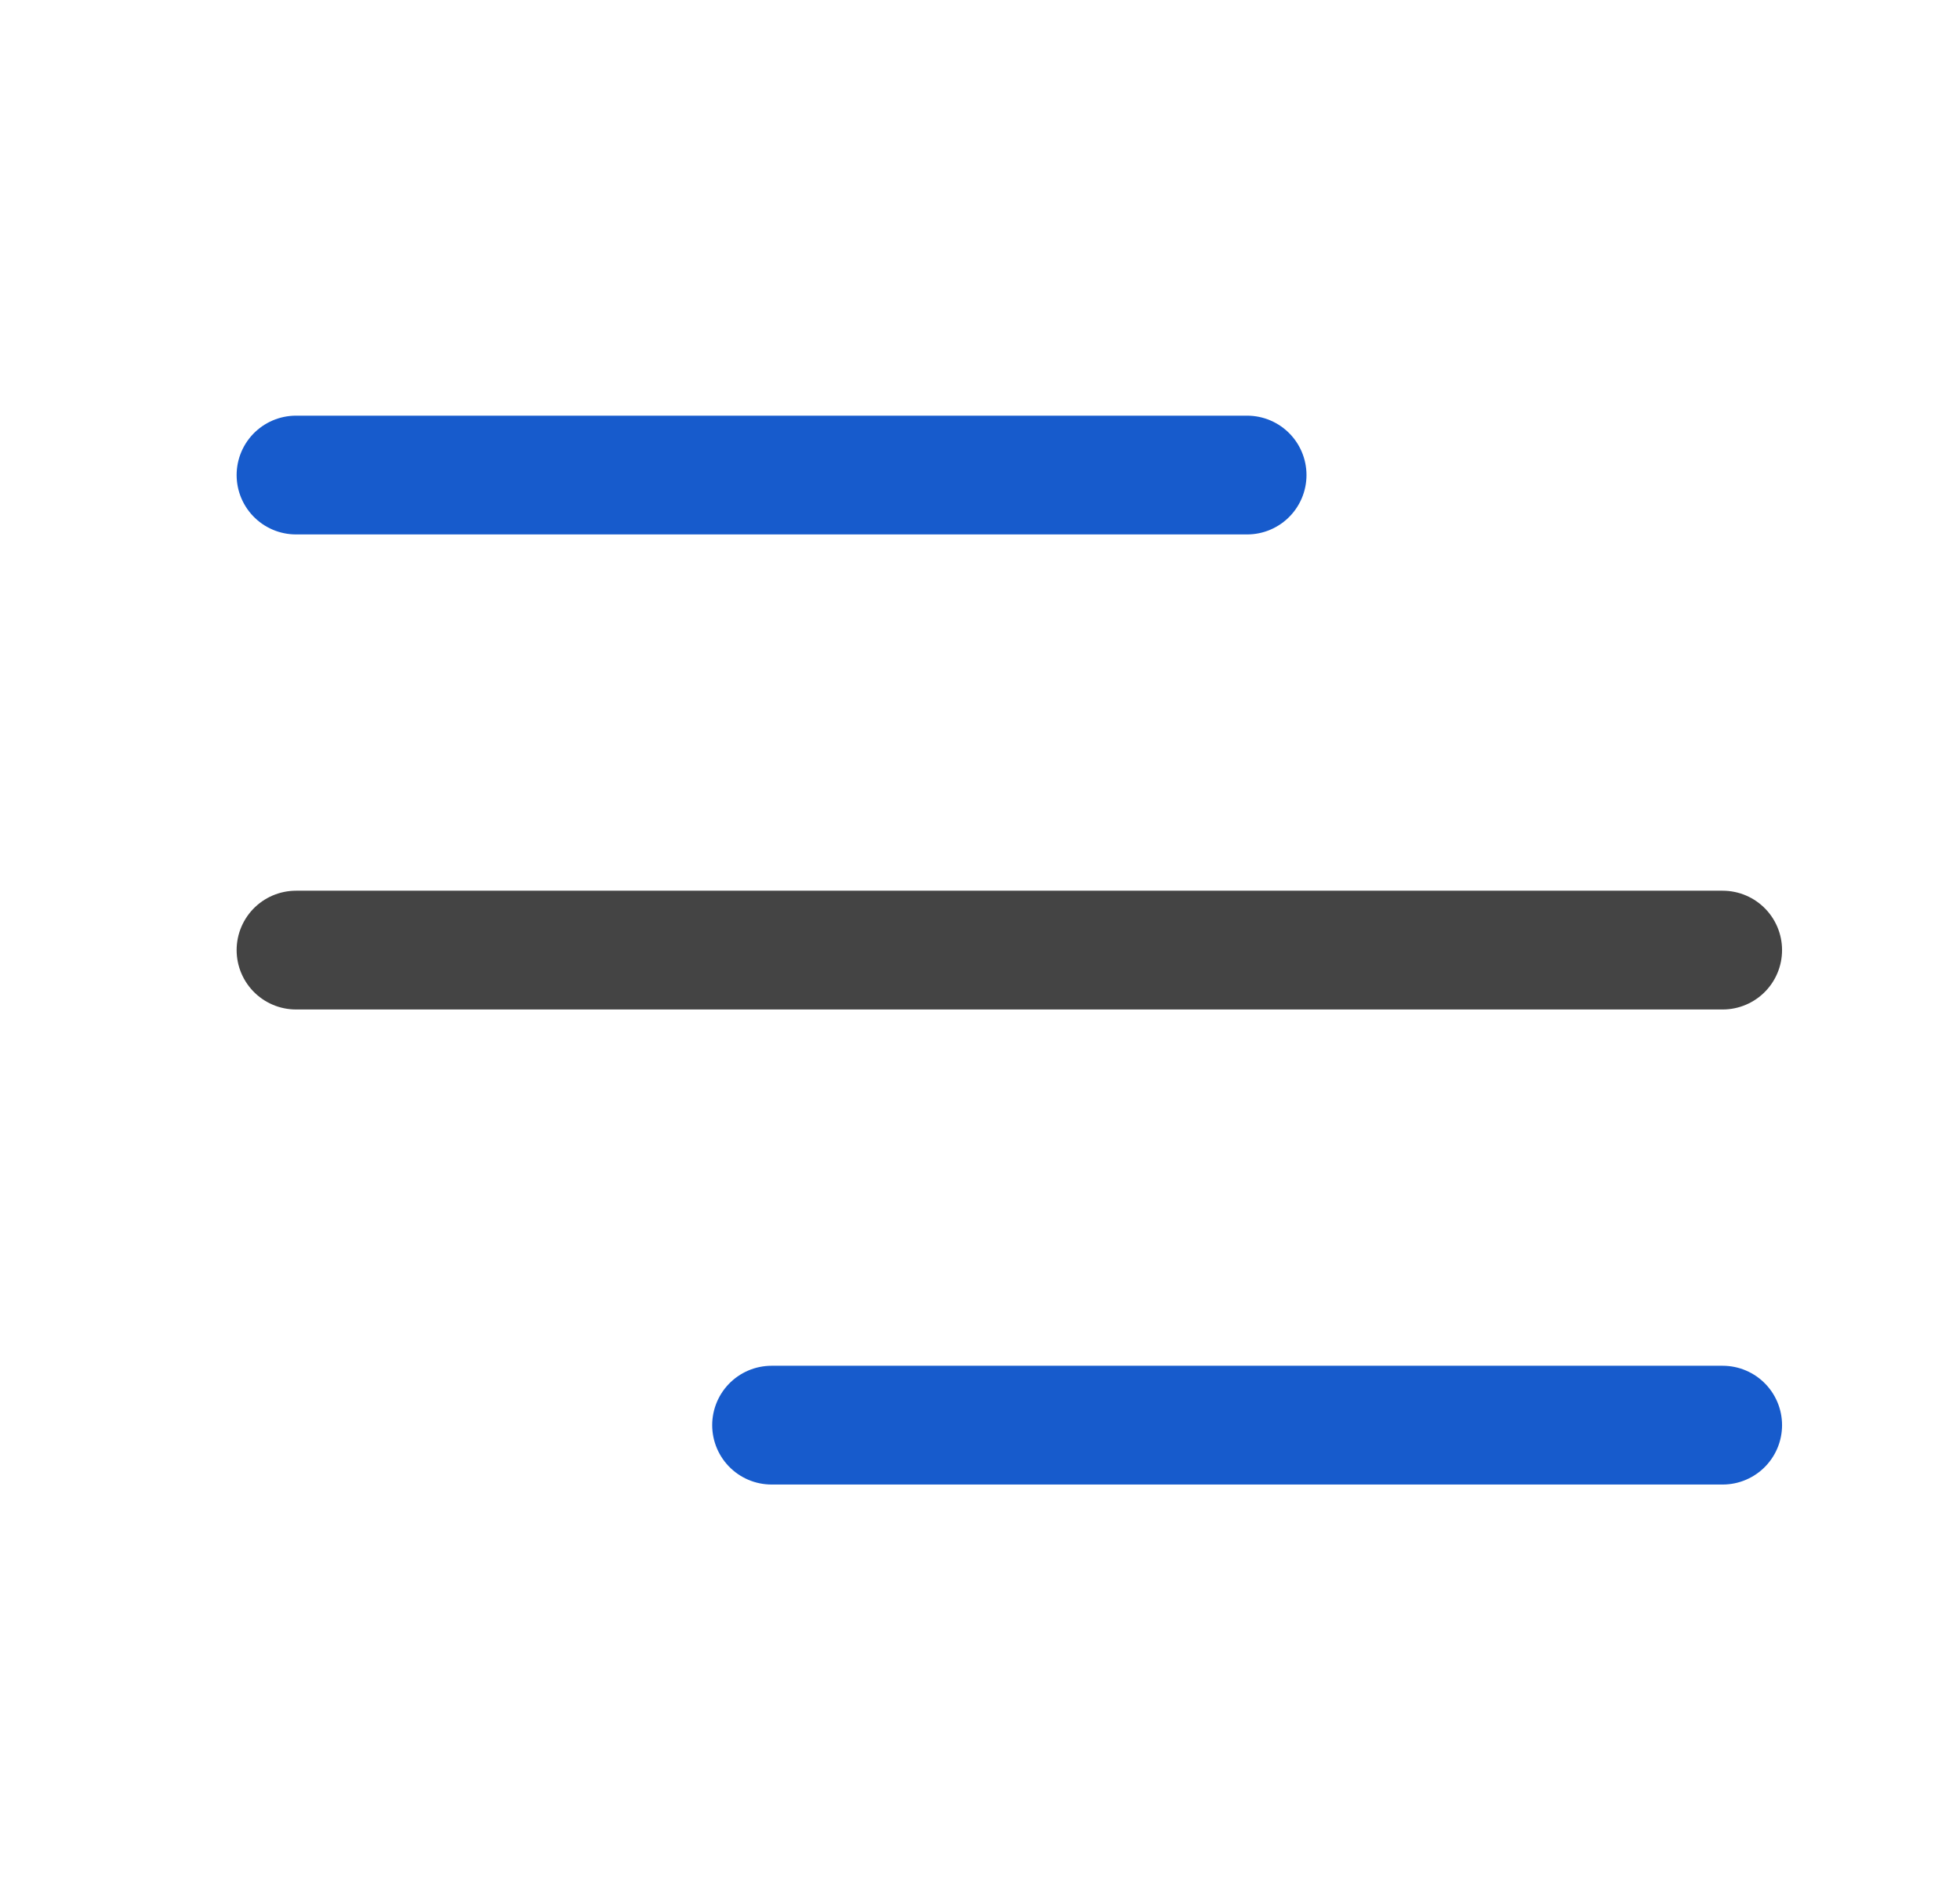 <svg width="33" height="32" viewBox="0 0 33 32" fill="none" xmlns="http://www.w3.org/2000/svg">
<path d="M4.984 16H29.004" stroke="#444444" stroke-width="2" stroke-linecap="round" stroke-linejoin="round"/>
<path d="M4.984 8H20.997M12.991 24H29.004" stroke="#175BCC" stroke-width="2" stroke-linecap="round" stroke-linejoin="round"/>
</svg>
